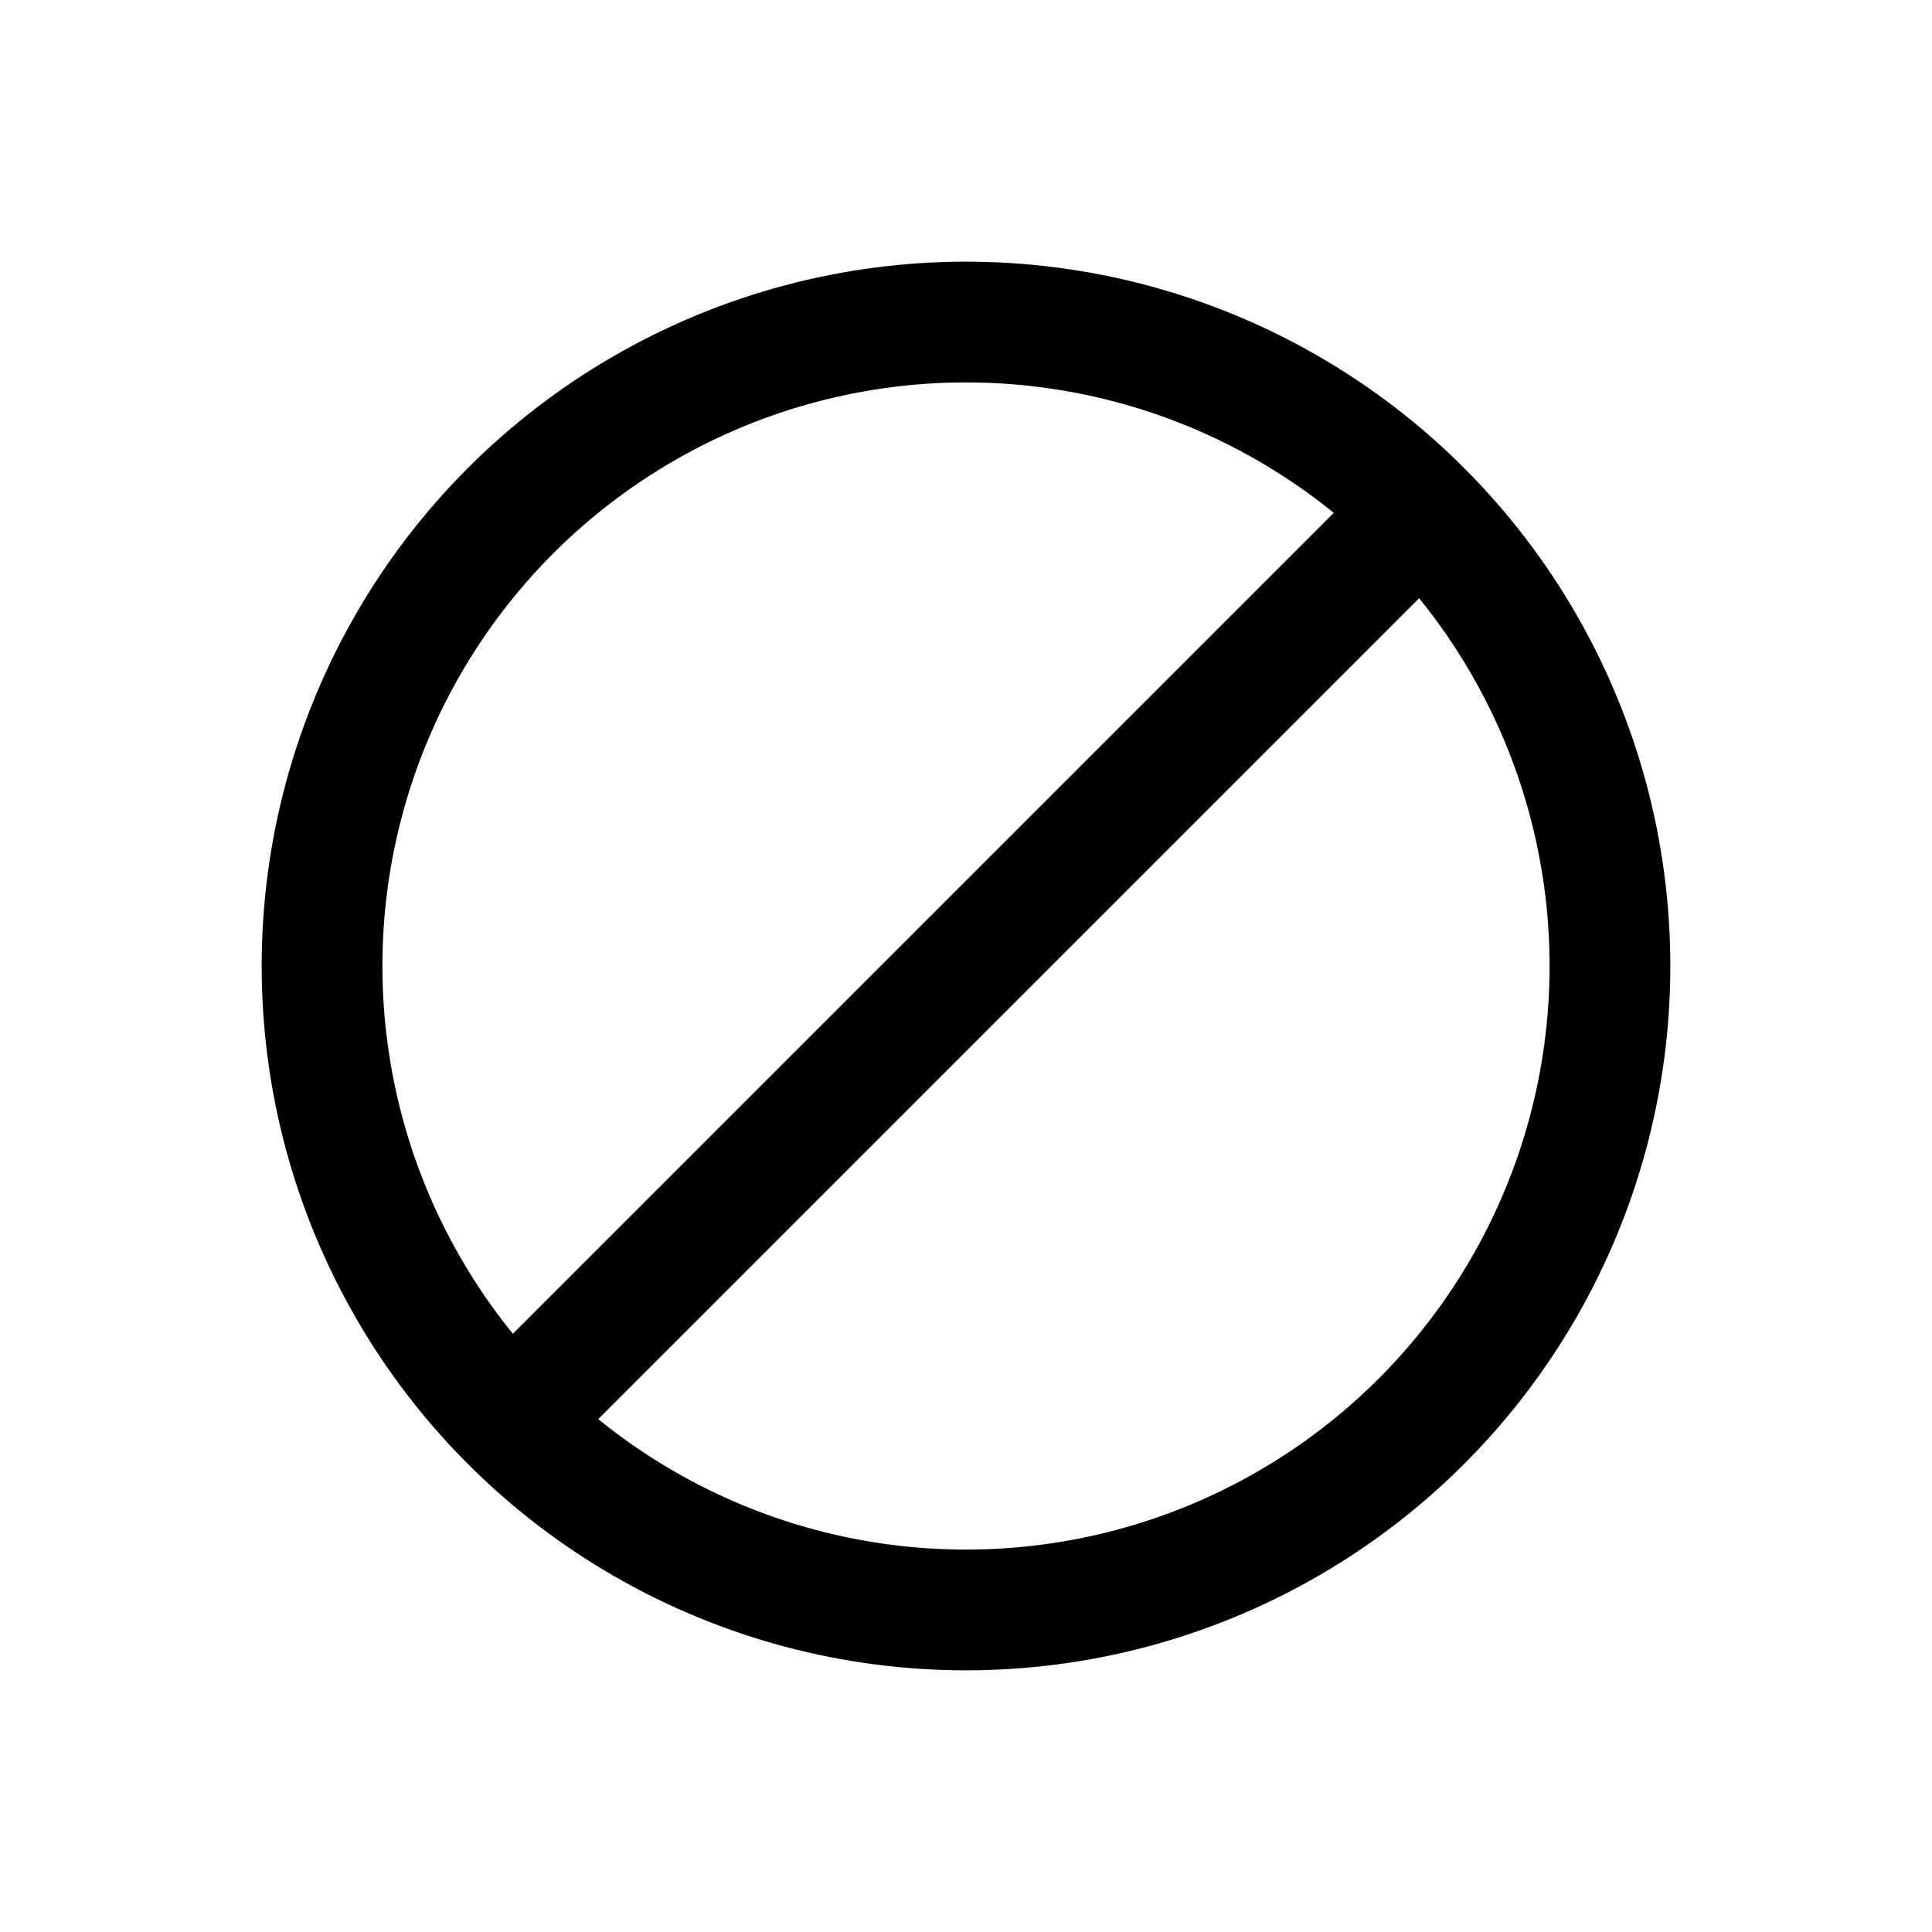 <svg xmlns="http://www.w3.org/2000/svg" width="16" height="16" viewBox="0 0 16 16">
    <g fill="none" fill-rule="evenodd">
        <path d="M0 0H16V16H0z"/>
        <circle cx="8" cy="8" r="5.333" stroke="#000"/>
        <path stroke="#000" stroke-linecap="square" d="M4.5 11.5L11.5 4.5"/>
    </g>
</svg>
